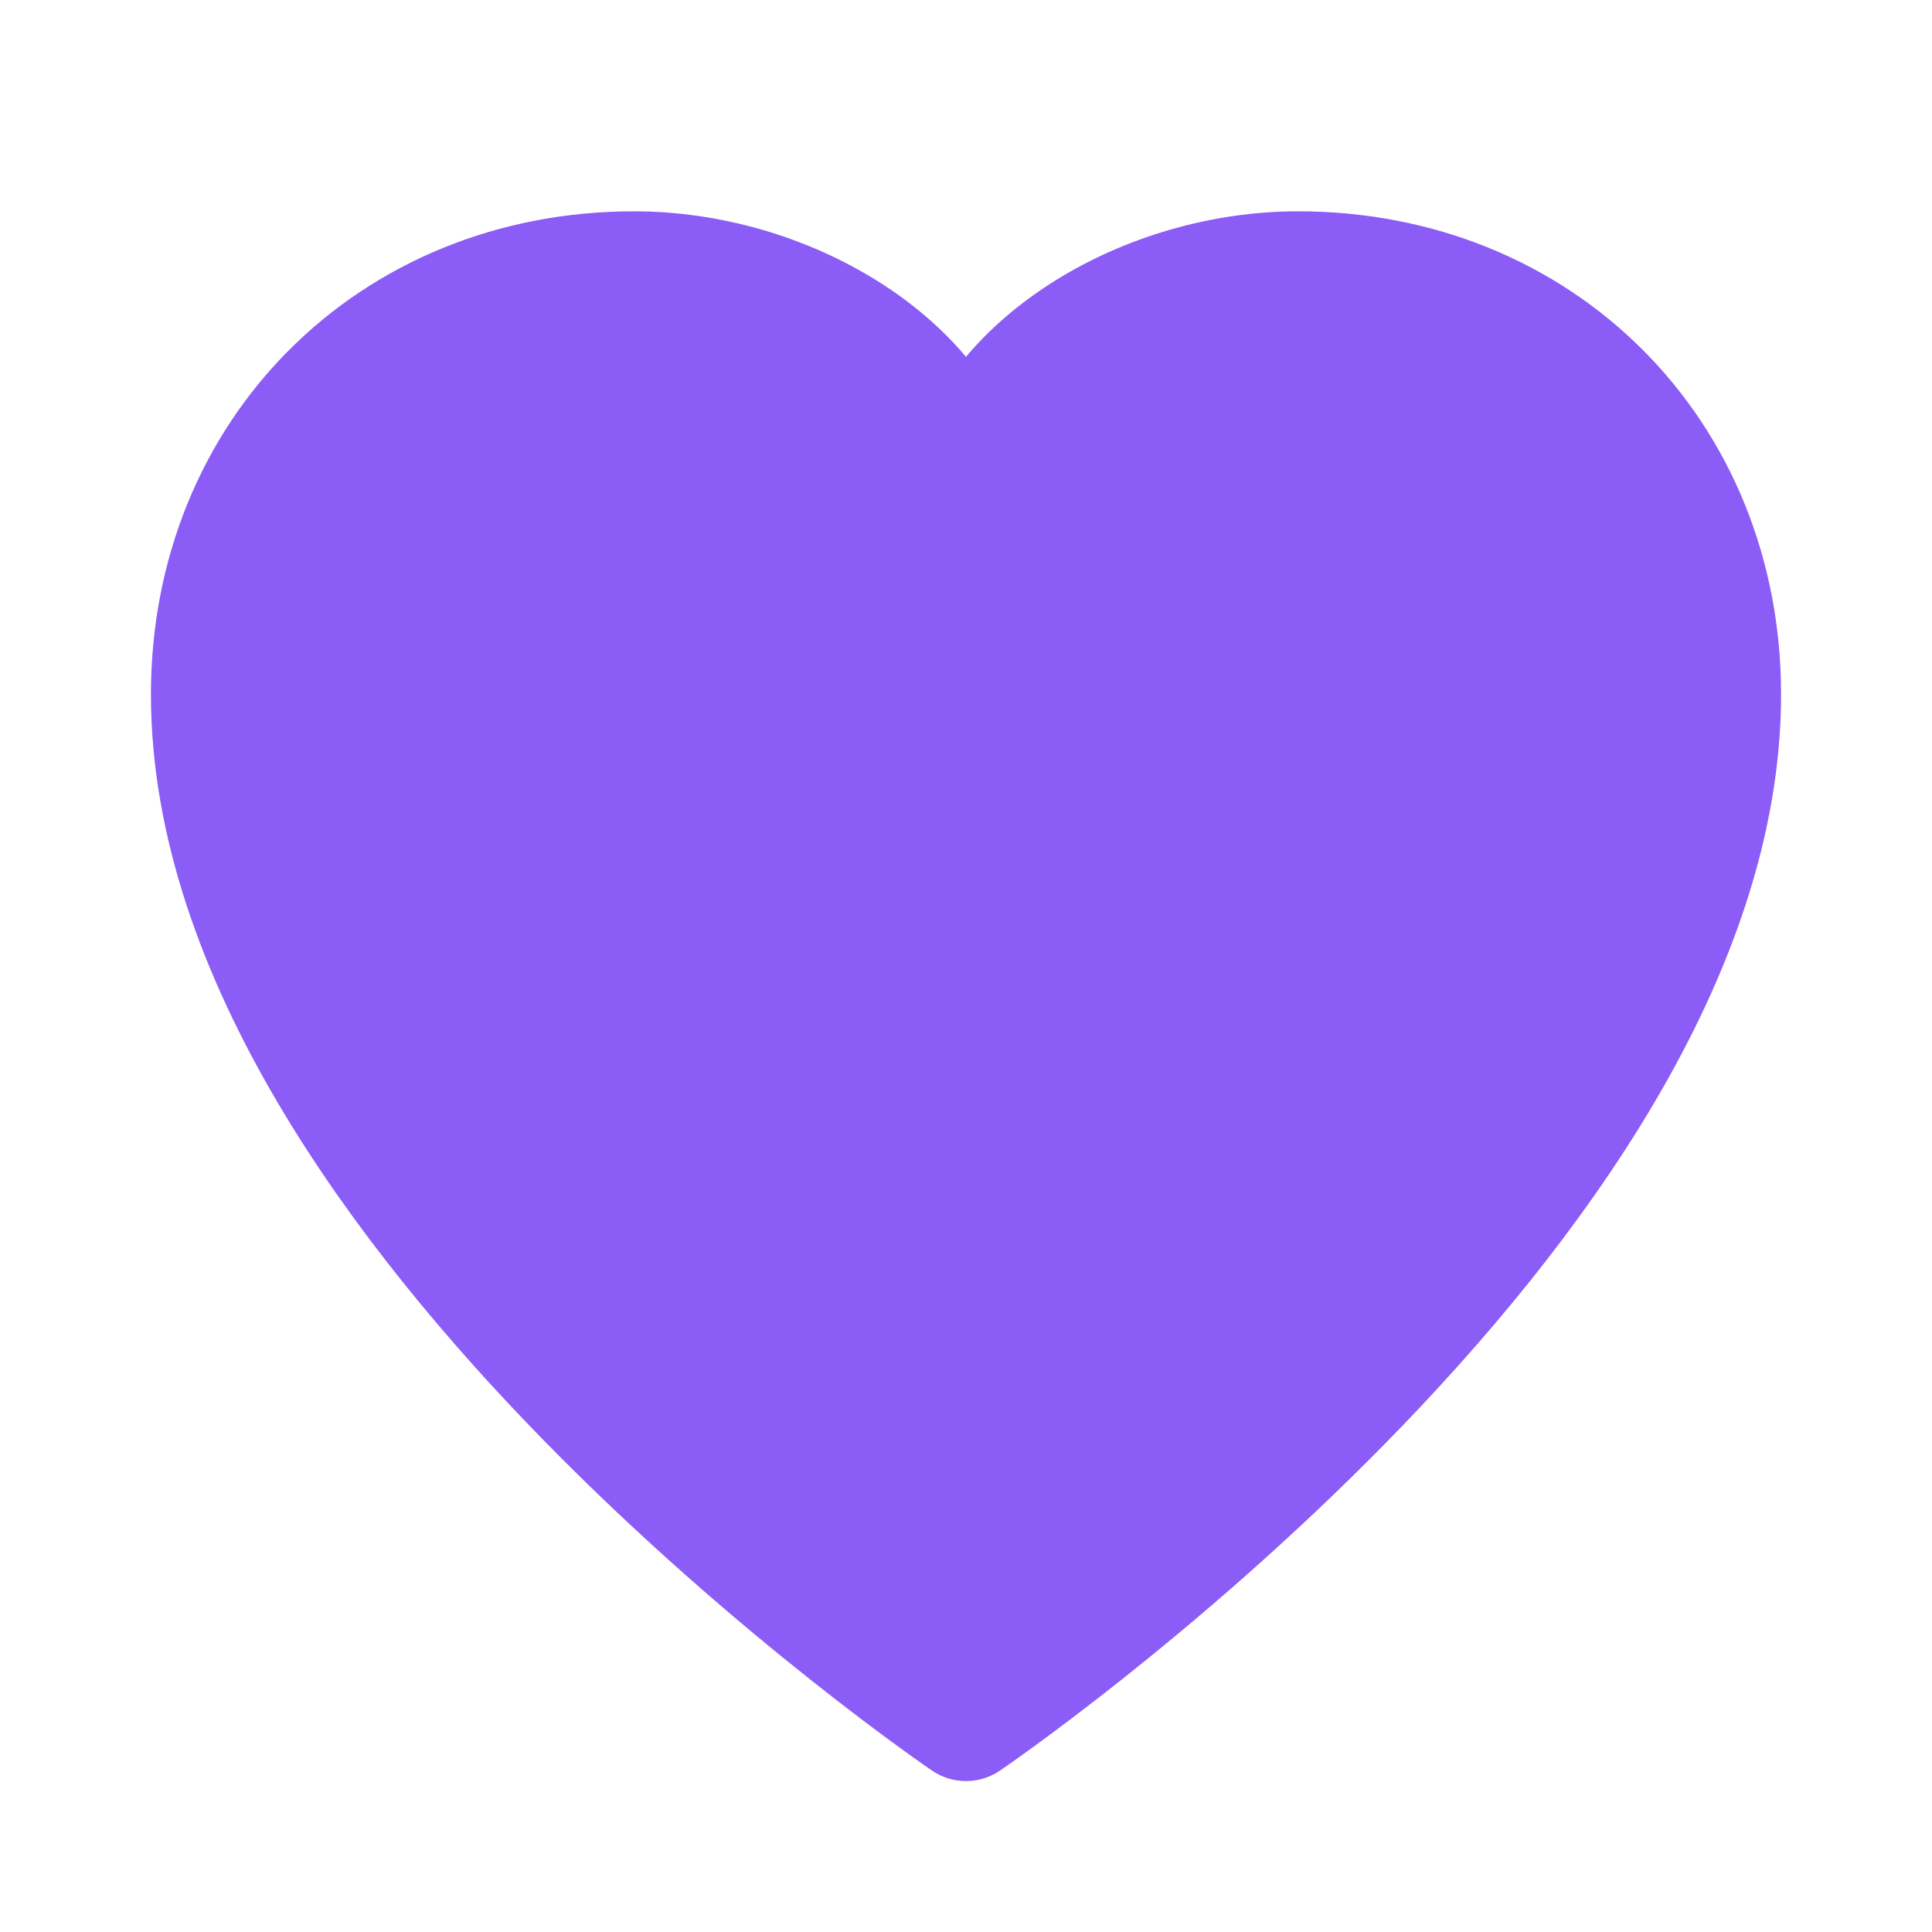 <?xml version="1.0" encoding="UTF-8"?>
<svg width="32" height="32" viewBox="0 0 32 32" fill="none" xmlns="http://www.w3.org/2000/svg">
  <path d="M16 28.5C16 28.5 3.5 20 3.5 11.5C3.5 7.5 6.5 4.5 10.5 4.5C13 4.5 15.5 6 16 8C16.5 6 19 4.5 21.5 4.5C25.5 4.5 28.5 7.5 28.5 11.5C28.5 20 16 28.5 16 28.5Z" 
        fill="#8B5CF6" 
        stroke="#8B5CF6" 
        stroke-width="2" 
        stroke-linecap="round" 
        stroke-linejoin="round"/>
</svg> 